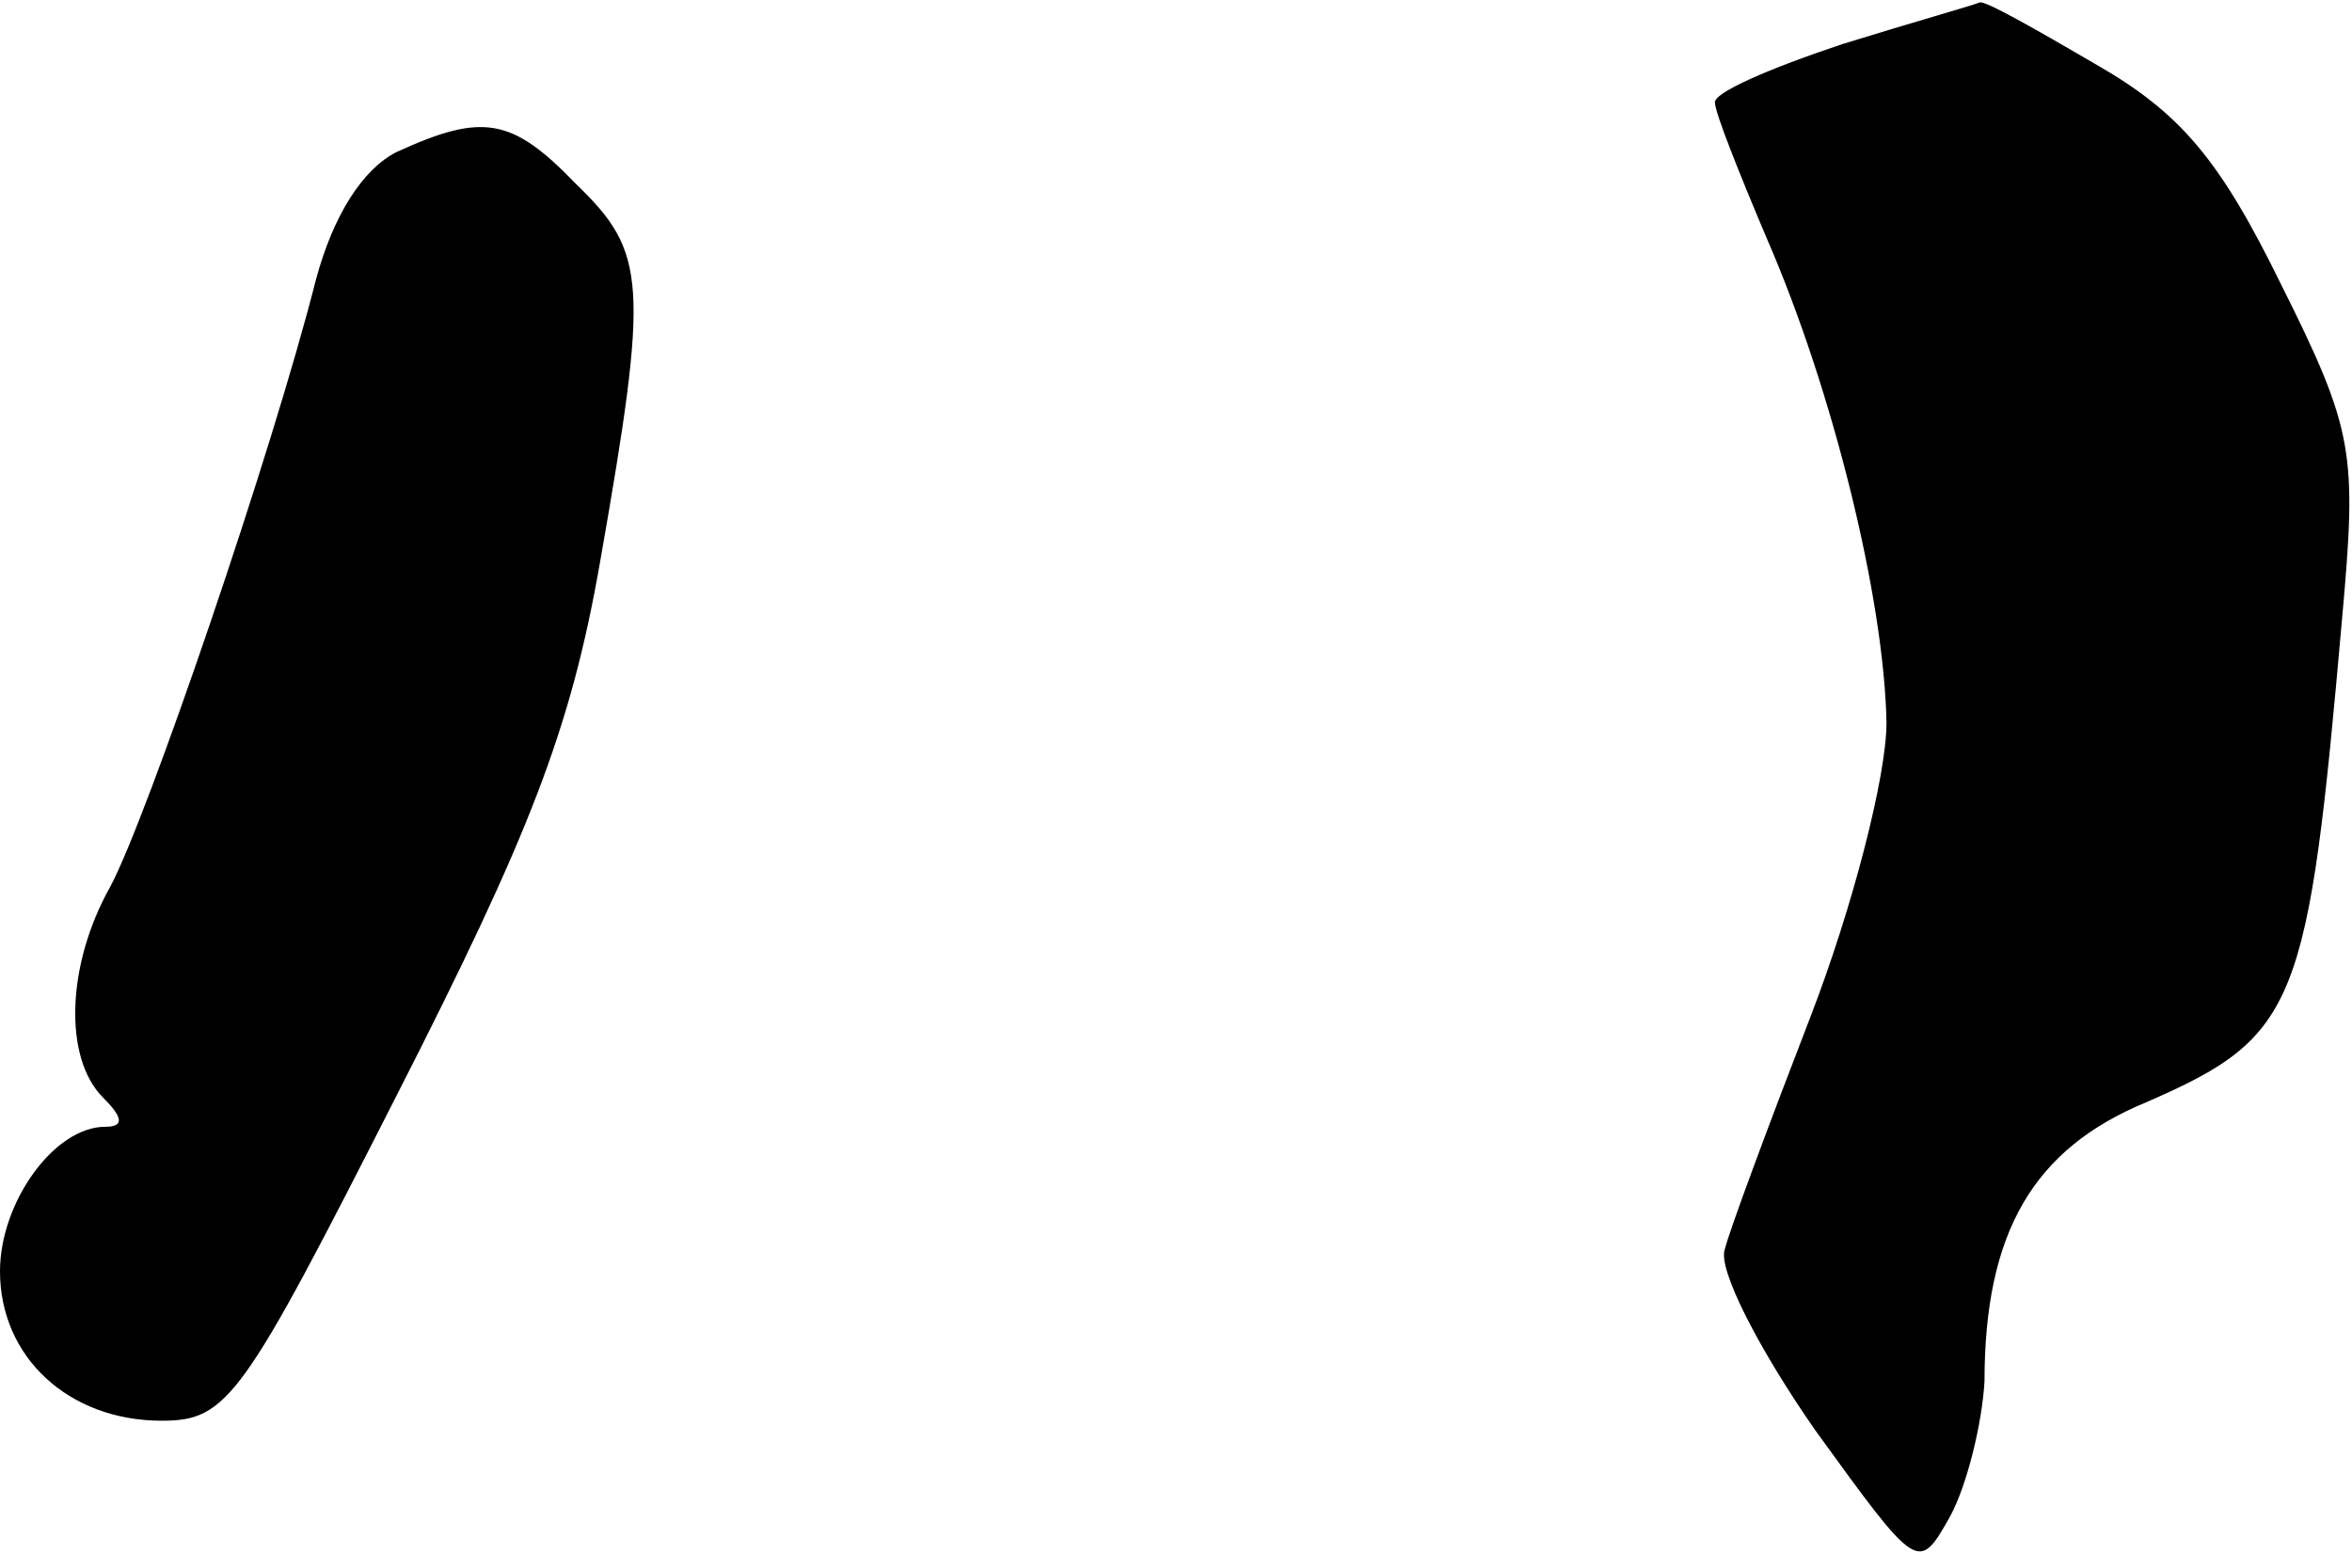 <?xml version="1.0" standalone="no"?>
<!DOCTYPE svg PUBLIC "-//W3C//DTD SVG 20010904//EN"
 "http://www.w3.org/TR/2001/REC-SVG-20010904/DTD/svg10.dtd">
<svg version="1.0" xmlns="http://www.w3.org/2000/svg"
 width="96pt" height="64pt" viewBox="0 0 96 64"
 preserveAspectRatio="xMidYMid meet">
<g transform="translate(0,64) scale(0.1,-0.1)"
fill="#000000" stroke="none">
<path fill="#000000" stroke="none" d="M752 622 c-30 -10 -53 -20 -52 -24 0
-4 10 -29 21 -55 27 -62 48 -147 49 -198 0 -22 -14 -76 -31 -120 -17 -44 -33
-87 -35 -95 -3 -8 14 -41 37 -74 42 -58 42 -58 55 -35 7 13 13 38 14 55 0 61
20 95 66 114 62 27 66 39 80 198 6 67 5 76 -25 136 -25 51 -41 70 -76 90 -24
14 -45 26 -47 25 -2 -1 -27 -8 -56 -17z"/>
<path fill="#000000" stroke="none" d="M162 578 c-14 -7 -26 -26 -33 -52 -18
-71 -69 -220 -84 -248 -18 -32 -19 -70 -3 -86 8 -8 9 -12 1 -12 -21 0 -43 -31
-43 -59 0 -35 28 -61 66 -61 27 0 33 9 96 133 54 106 71 149 83 218 20 114 19
126 -10 154 -26 27 -38 29 -73 13z"/>
</g>
</svg>
